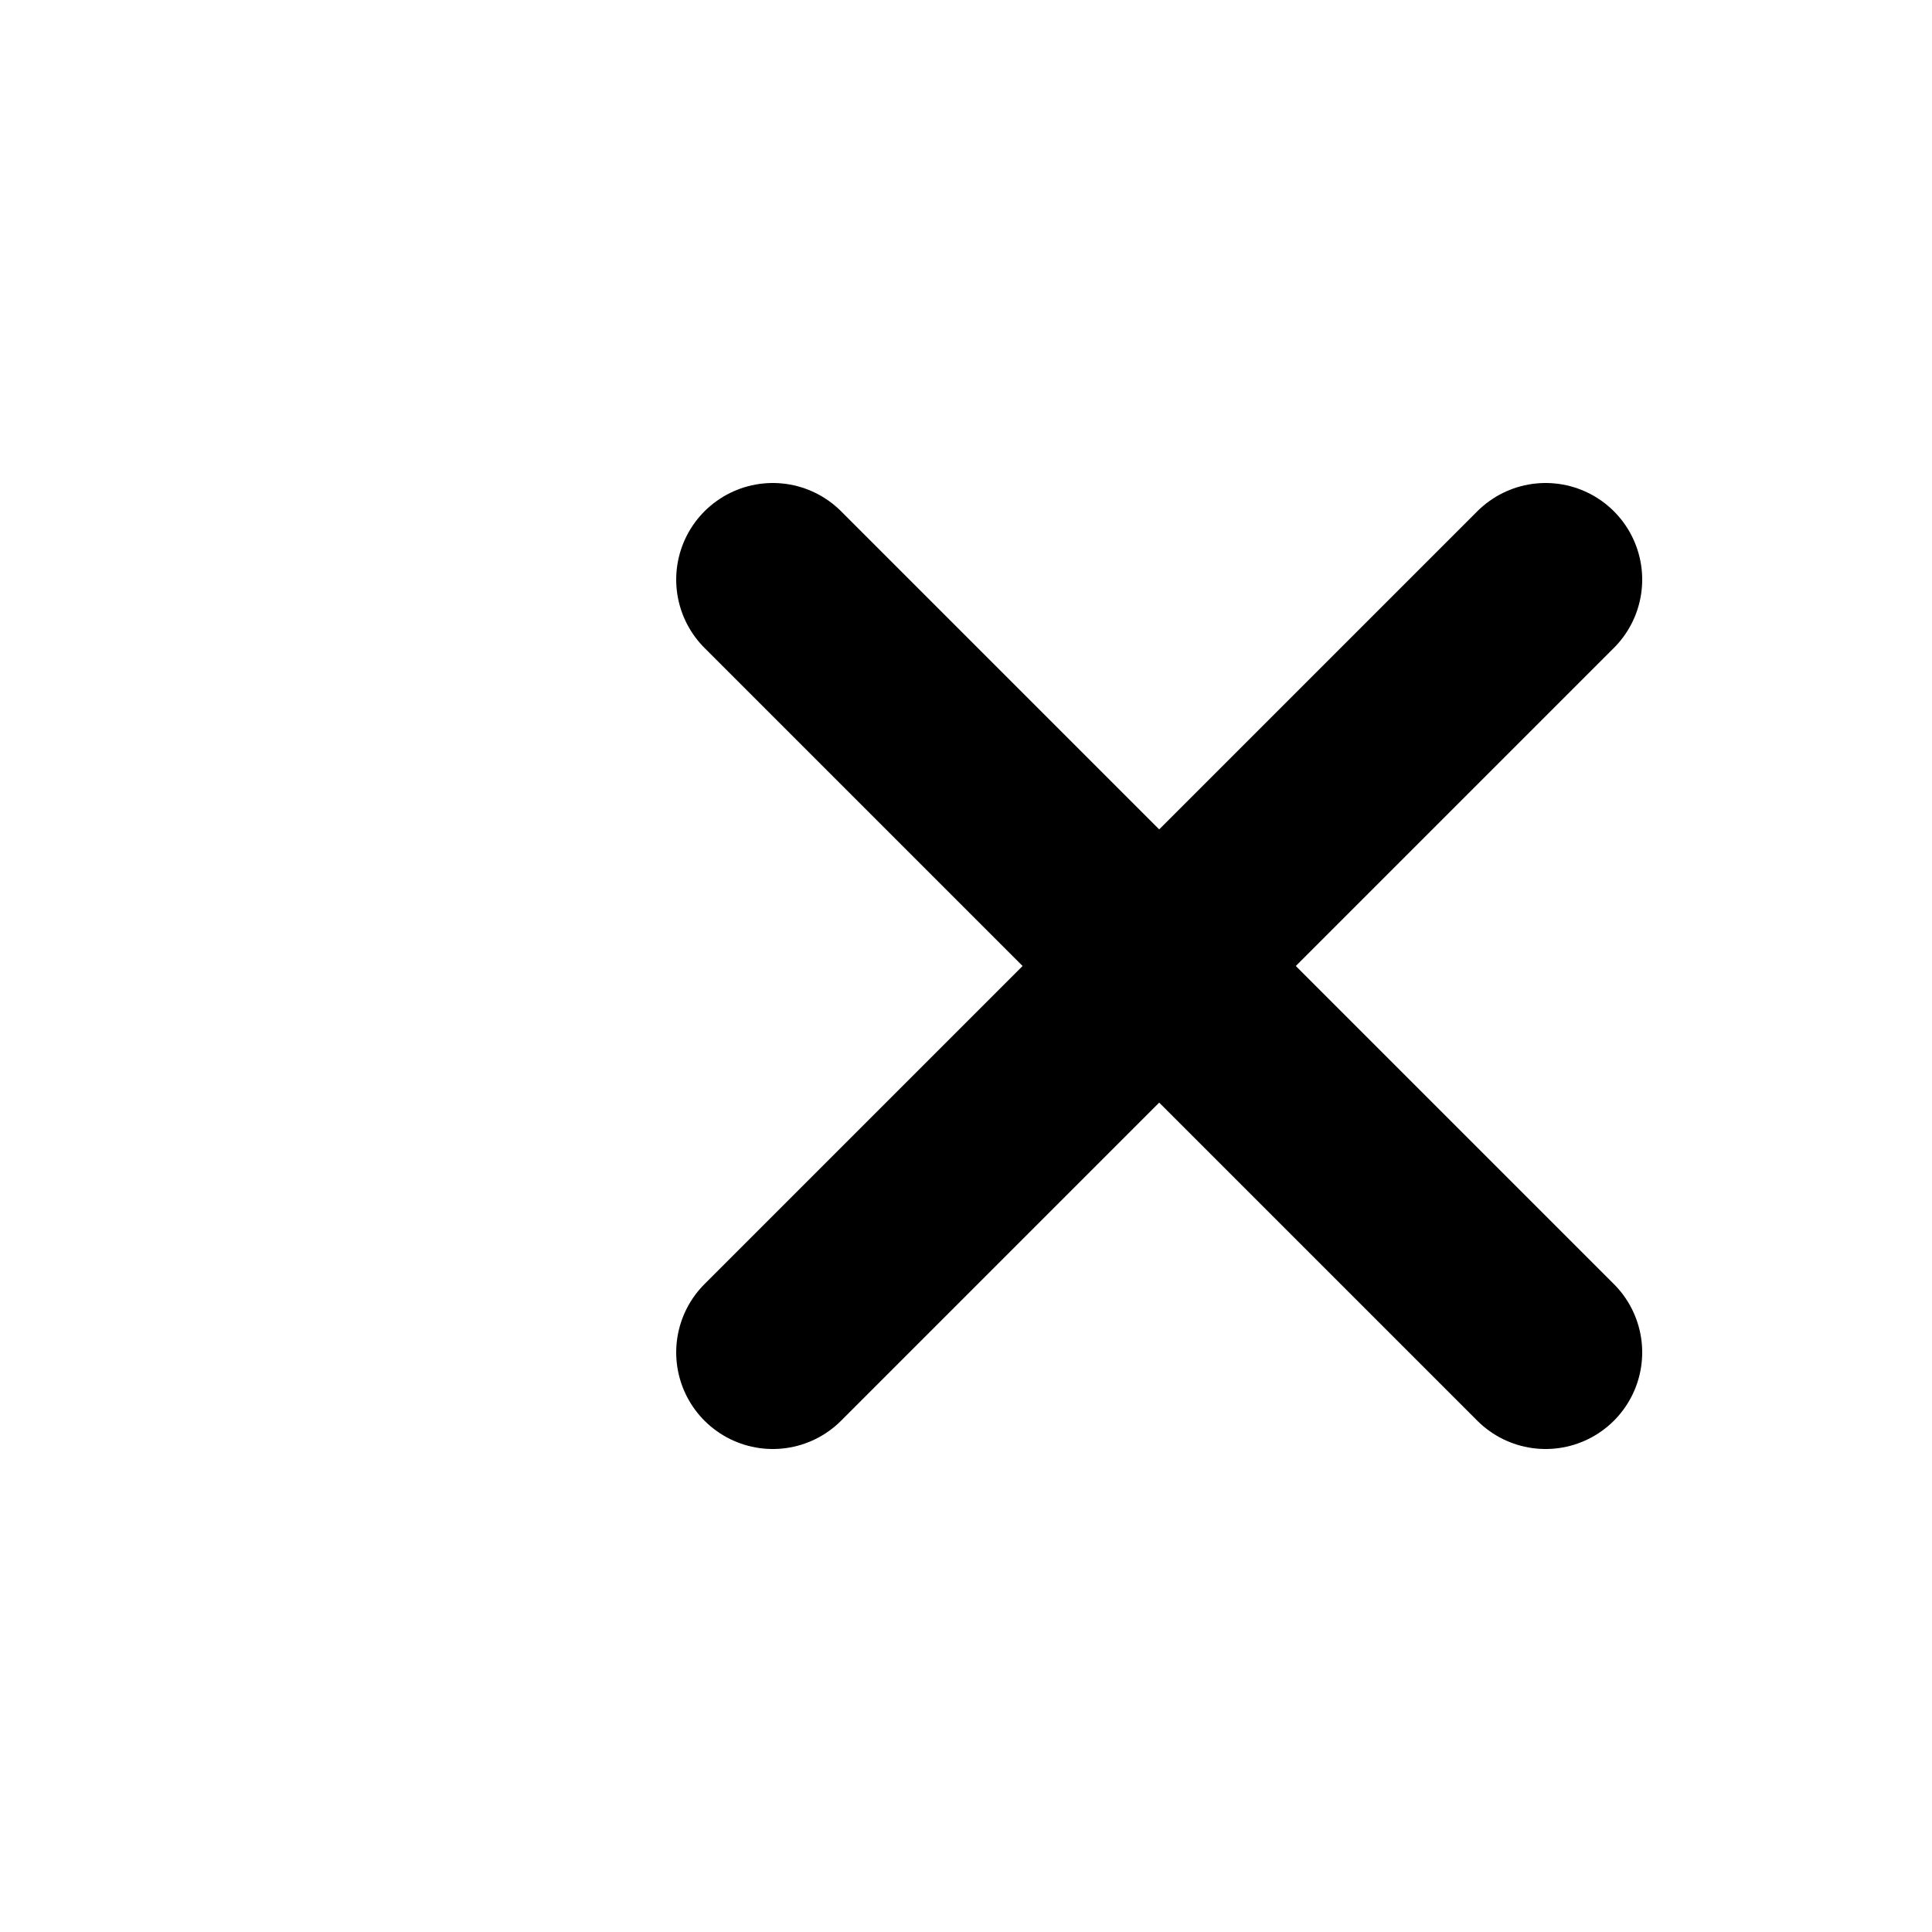 <svg 
    xmlns="http://www.w3.org/2000/svg" 
    width="20" 
    height="20" 
    viewBox="0 0 20 20" 
    fill="none" 
    stroke="#000000" 
    stroke-width="2" 
    stroke-linecap="round" 
    stroke-linejoin="arcs">
    <path d="M 19 3 L 19 17 L 6 17 L 1 10 L 6 3 L 19 3"
         fill="" stroke="" stroke-width="" />
    <line x1="8" y1="6" x2="16" y2="14"/>
    <line x1="16" y1="6" x2="8" y2="14"/>
</svg>